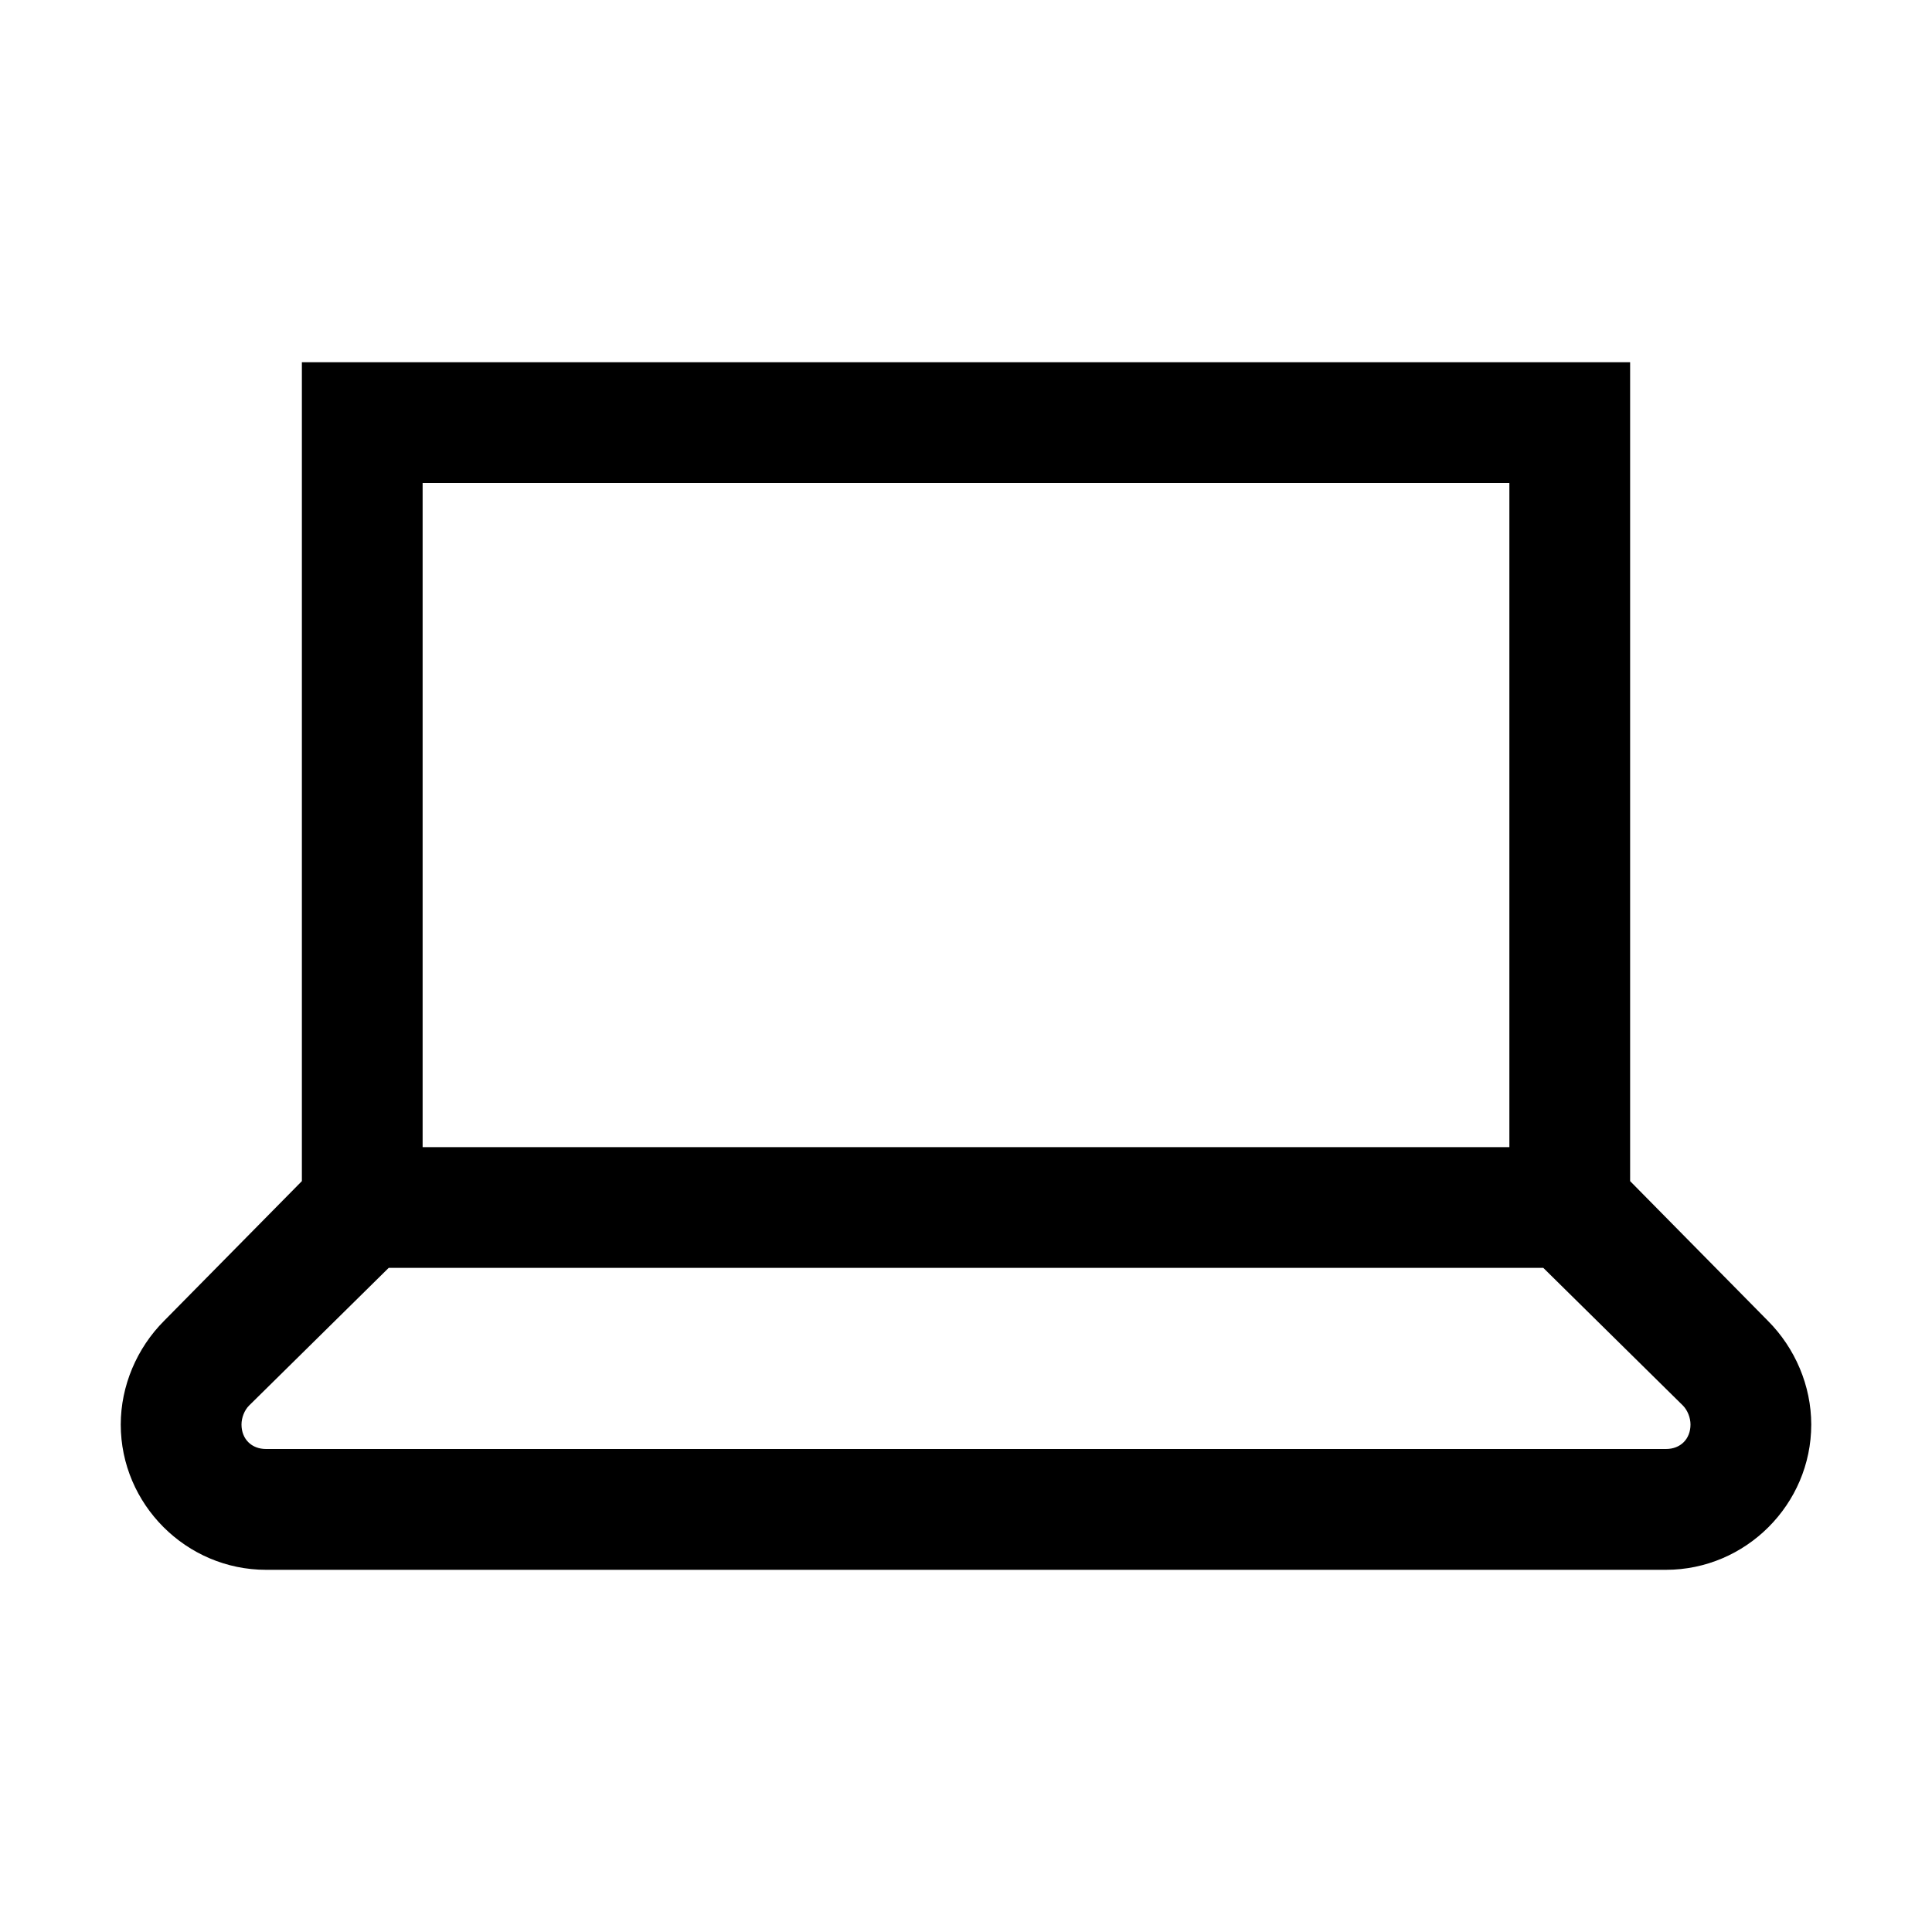 <!-- Generated by IcoMoon.io -->
<svg version="1.1" xmlns="http://www.w3.org/2000/svg" width="32" height="32" viewBox="0 0 32 32">
<title>laptop</title>
<path d="M5 6h22v13.563l2.281 2.313c0.453 0.453 0.719 1.079 0.719 1.719 0 1.321-1.085 2.406-2.406 2.406h-23.188c-1.321 0-2.406-1.085-2.406-2.406 0-0.64 0.266-1.266 0.719-1.719l2.281-2.313v-13.563zM7 8v11h18v-11h-18zM6.438 21l-2.313 2.281c-0.077 0.077-0.125 0.202-0.125 0.313 0 0.241 0.166 0.406 0.406 0.406h23.188c0.241 0 0.406-0.166 0.406-0.406 0-0.11-0.048-0.235-0.125-0.313l-2.313-2.281h-19.125z"></path>
</svg>
